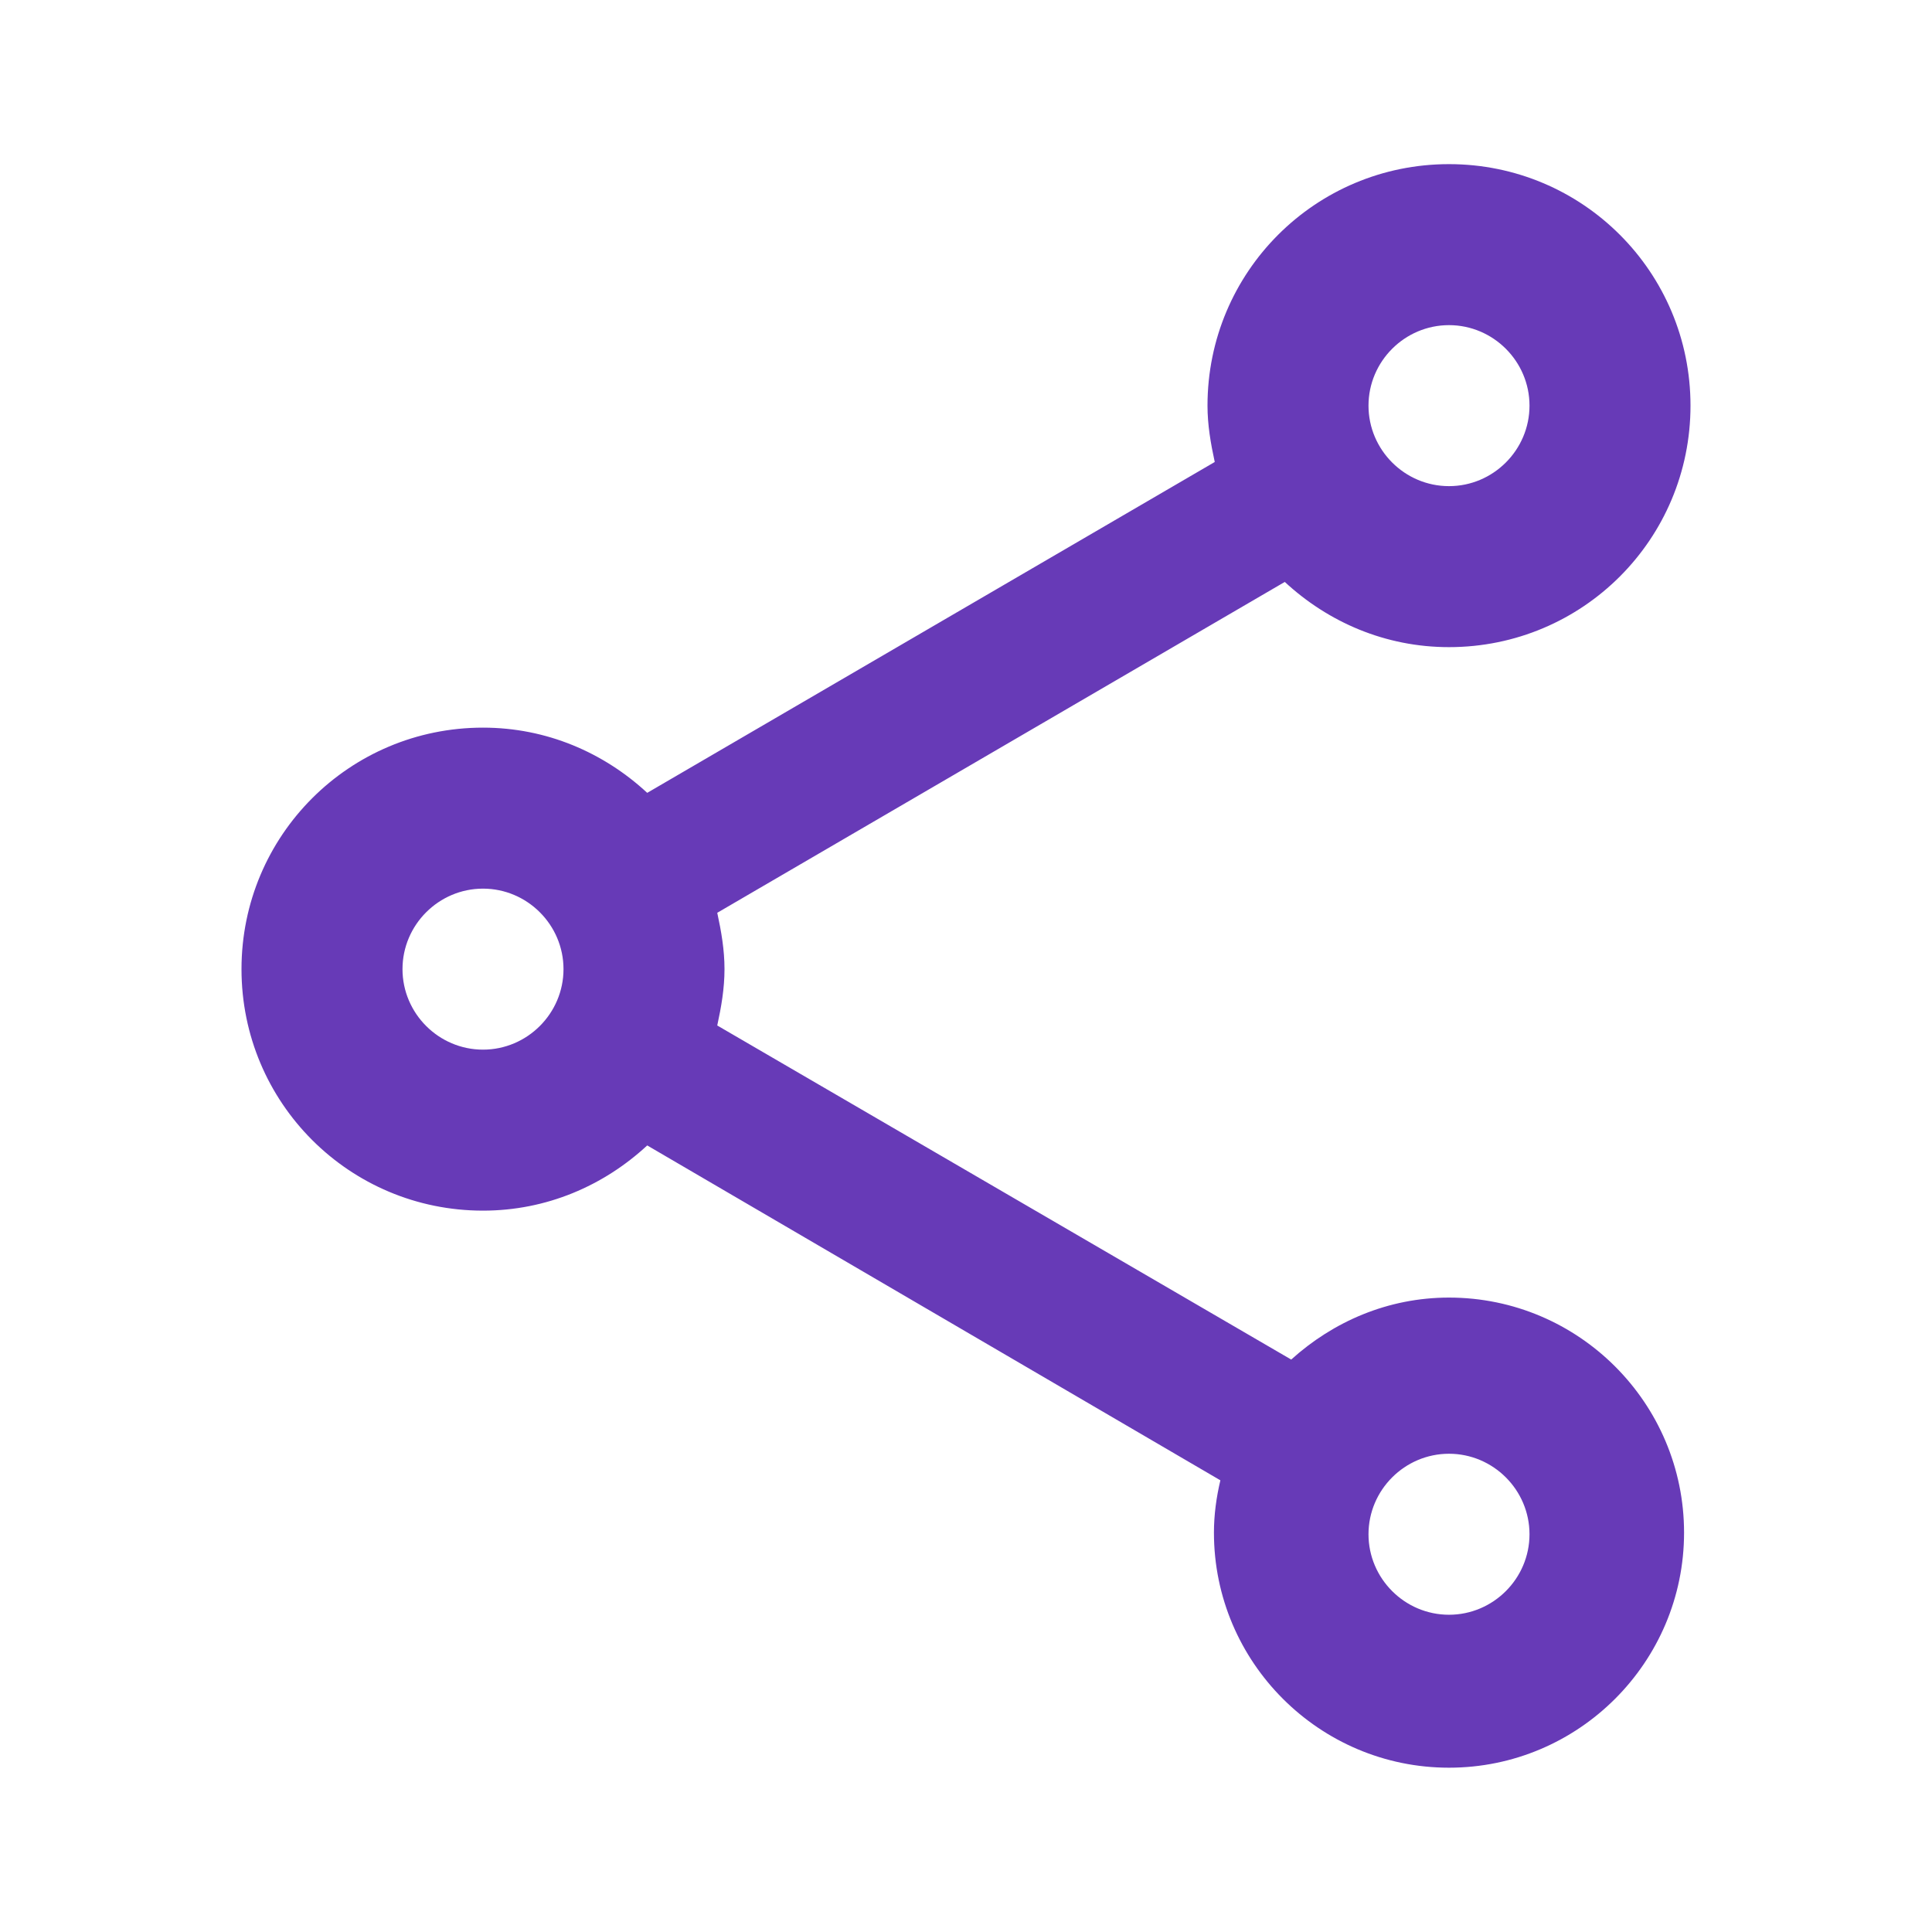 <svg width="24" height="24" viewBox="0 0 24 24" fill="none" xmlns="http://www.w3.org/2000/svg">
<path fill-rule="evenodd" clip-rule="evenodd" d="M16.04 16.889C16.56 16.419 17.24 16.119 18 16.119C19.61 16.119 20.92 17.429 20.92 19.039C20.92 20.649 19.61 21.959 18 21.959C16.39 21.959 15.08 20.649 15.08 19.039C15.08 18.819 15.11 18.599 15.16 18.389L8.04 14.229C7.5 14.729 6.79 15.039 6 15.039C4.34 15.039 3 13.699 3 12.039C3 10.379 4.34 9.039 6 9.039C6.79 9.039 7.5 9.349 8.04 9.849L15.09 5.739C15.04 5.509 15 5.279 15 5.039C15 3.379 16.34 2.039 18 2.039C19.66 2.039 21 3.379 21 5.039C21 6.699 19.66 8.039 18 8.039C17.21 8.039 16.5 7.729 15.96 7.229L8.91 11.339C8.96 11.569 9 11.799 9 12.039C9 12.279 8.96 12.509 8.91 12.739L16.04 16.889ZM19 5.039C19 4.489 18.55 4.039 18 4.039C17.45 4.039 17 4.489 17 5.039C17 5.589 17.45 6.039 18 6.039C18.55 6.039 19 5.589 19 5.039ZM6 13.039C5.45 13.039 5 12.589 5 12.039C5 11.489 5.45 11.039 6 11.039C6.55 11.039 7 11.489 7 12.039C7 12.589 6.55 13.039 6 13.039ZM17 19.059C17 19.609 17.45 20.059 18 20.059C18.55 20.059 19 19.609 19 19.059C19 18.509 18.55 18.059 18 18.059C17.45 18.059 17 18.509 17 19.059Z" fill="#673AB7"/>
</svg>
